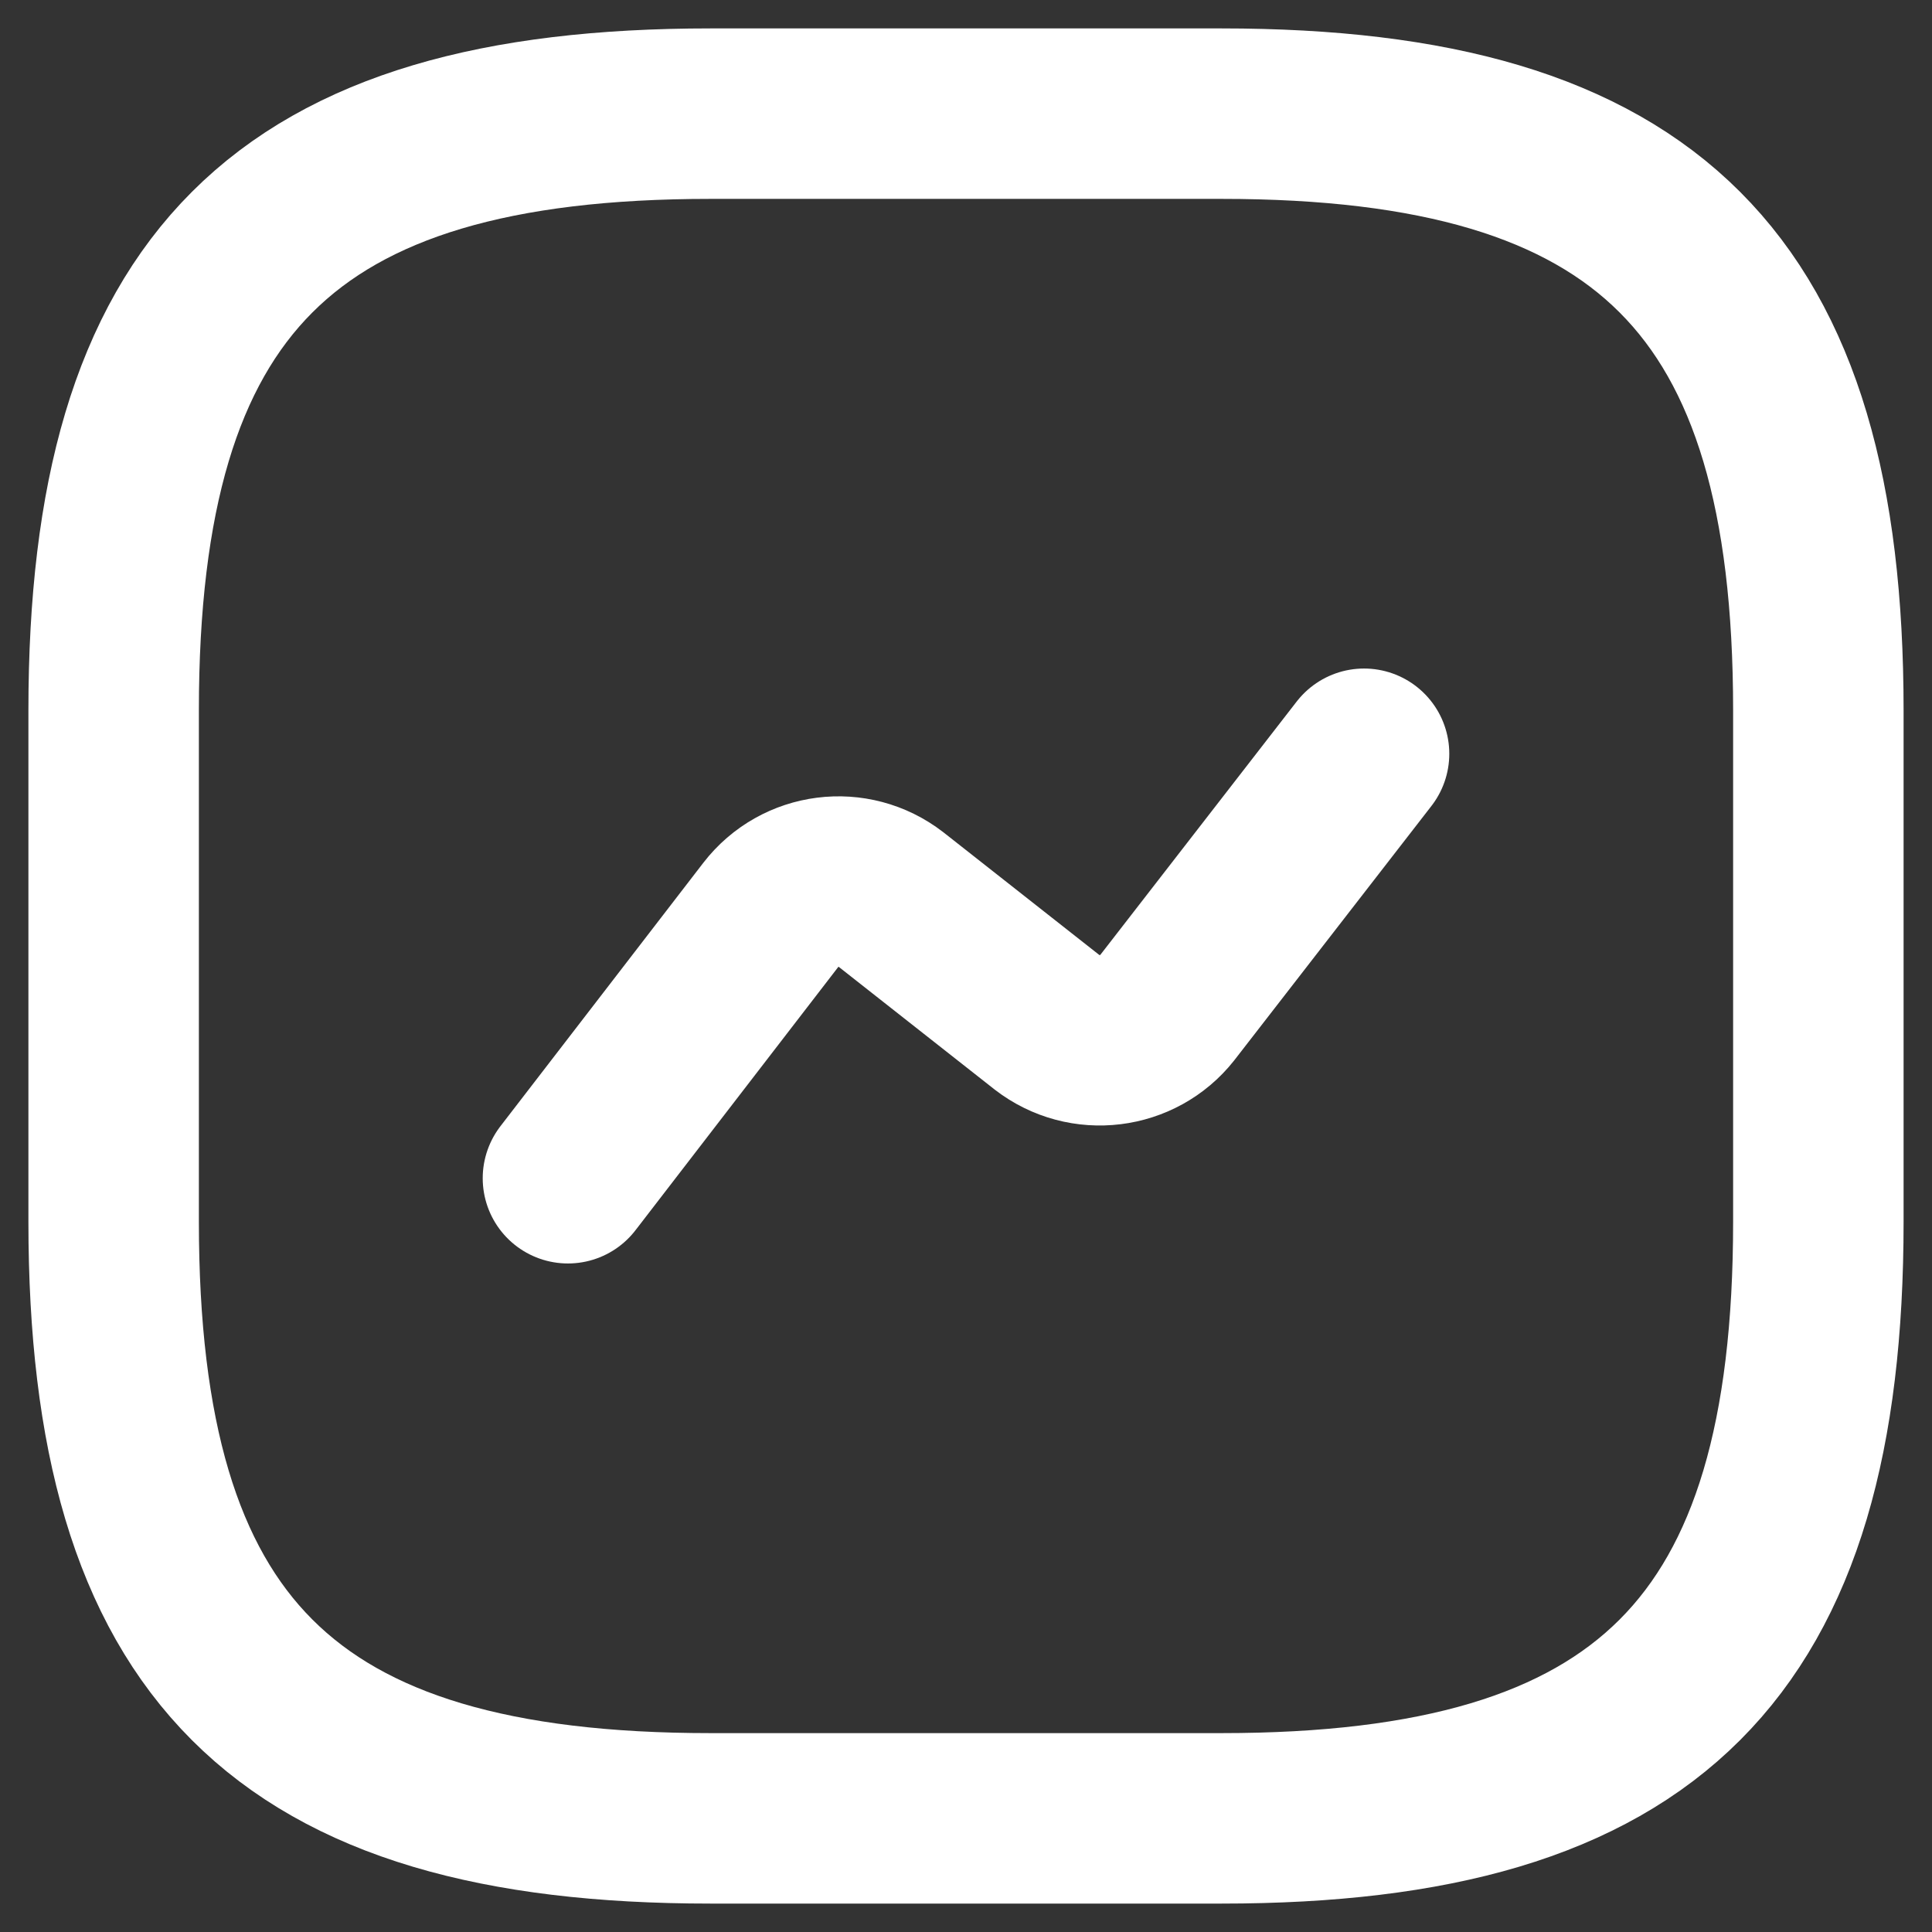 <svg width="34" height="34" viewBox="0 0 34 34" fill="none" xmlns="http://www.w3.org/2000/svg">
<rect x="0" y="0" width="34" height="34" fill="#333333" stroke="none"/>
<path d="M12.5 32H21.5C29 32 32 29 32 21.5V12.5C32 5 29 2 21.5 2H12.5C5 2 2 5 2 12.5V21.5C2 29 5 32 12.5 32Z" stroke="white" stroke-width="3" stroke-linecap="round" stroke-linejoin="round"/>
<path d="M9.995 20.735L13.565 16.1C14.075 15.44 15.02 15.32 15.68 15.83L18.425 17.99C19.085 18.5 20.03 18.38 20.54 17.735L24.005 13.265" stroke="white" stroke-width="3" stroke-linecap="round" stroke-linejoin="round"/>
</svg>
